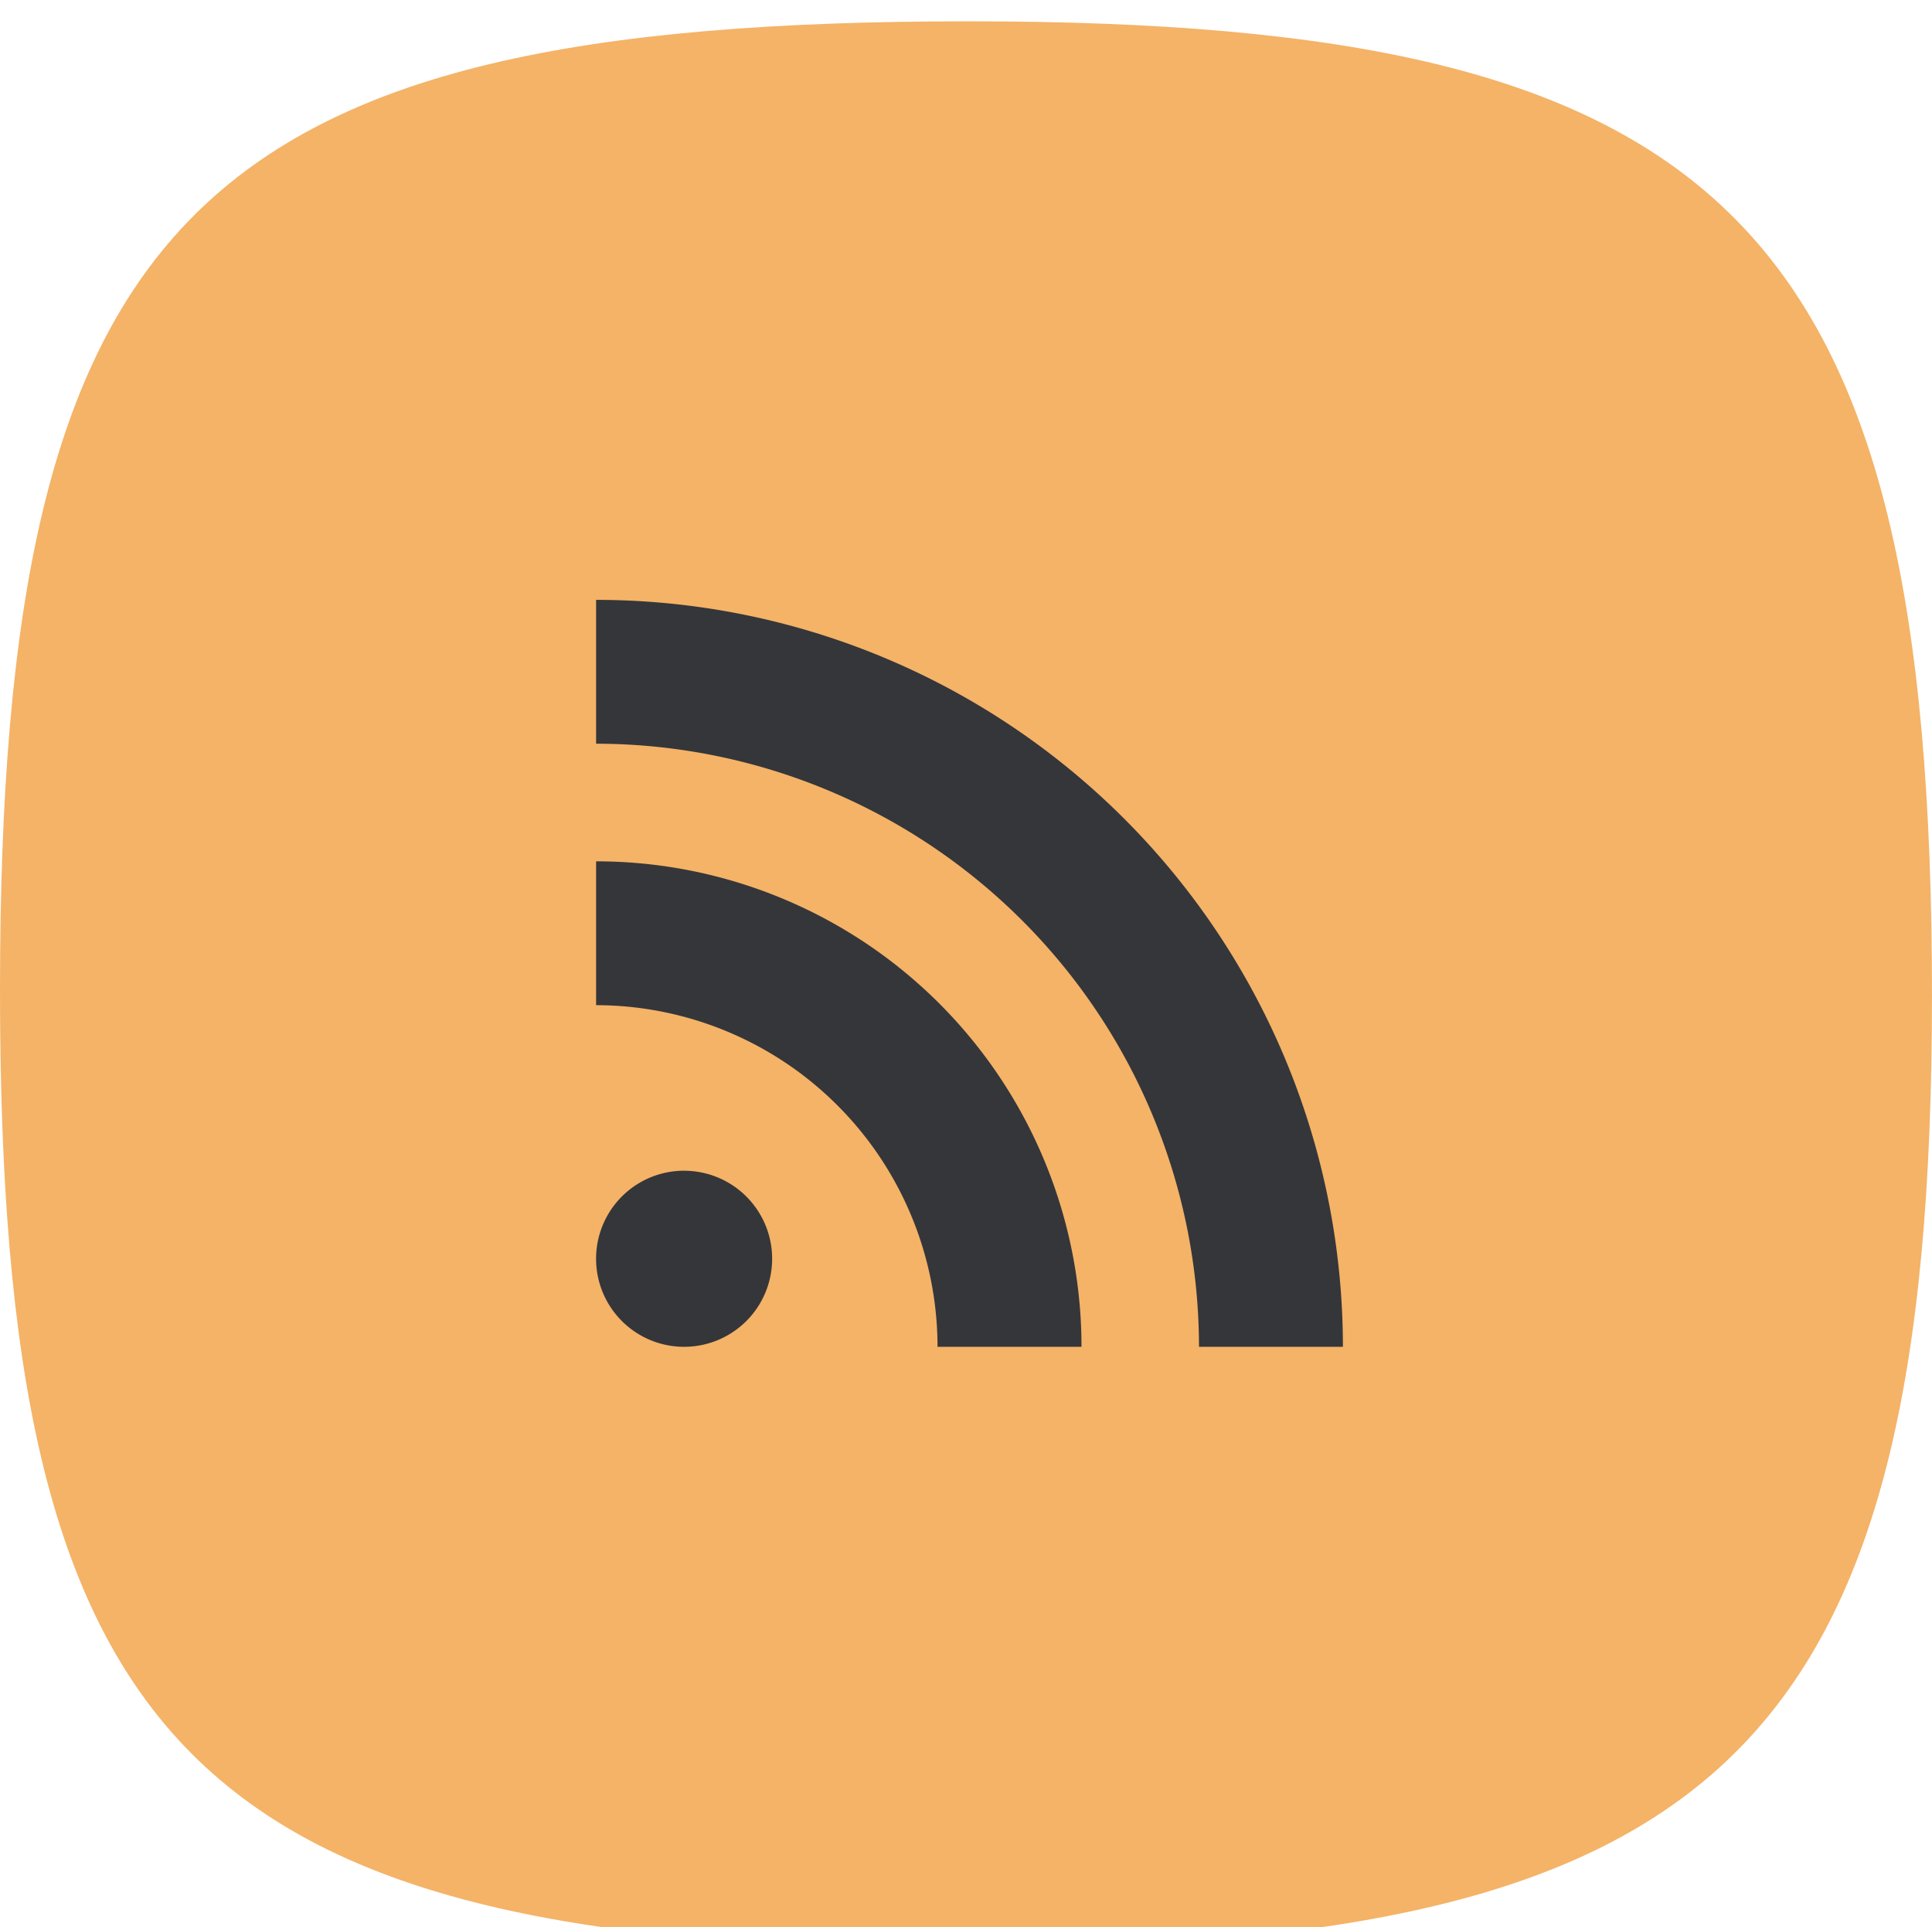 <svg id="RSS" xmlns="http://www.w3.org/2000/svg" xmlns:xlink="http://www.w3.org/1999/xlink" width="90.75" height="90.5" viewBox="0 0 90.75 90.5">
<defs>
    <style>
      .cls-1 {
        fill: #f4b367;
        filter: url(#filter);
      }

      .cls-1, .cls-2 {
        fill-rule: evenodd;
      }

      .cls-2 {
        fill: #35363a;
      }
    </style>
    <filter id="filter" x="176" y="54.75" width="90.75" height="90.5" filterUnits="userSpaceOnUse">
      <feGaussianBlur result="blur" in="SourceAlpha"/>
      <feFlood result="flood" flood-color="#fff" flood-opacity="0.1"/>
      <feComposite result="composite" operator="out" in2="blur"/>
      <feOffset result="offset" dy="1"/>
      <feComposite result="composite-2" operator="in" in2="SourceAlpha"/>
      <feBlend result="blend" in2="SourceGraphic"/>
    </filter>
  </defs>
  <path id="container" class="cls-1" d="M221.5,54.751c35.574,0,45.249,9.39,45.249,45.755,0,35.575-9.927,44.744-45.5,44.744-36.365,0-45.249-9.422-45.249-45C176,63.889,185.137,54.751,221.5,54.751Z" transform="translate(-176 -54.75)"/>
  <path id="icon" class="cls-2" d="M204,82.921v6.755A28.351,28.351,0,0,1,232.319,118h6.76A35.082,35.082,0,0,0,204,82.921ZM204,95.2v6.755A16.06,16.06,0,0,1,220.038,118H226.8A22.8,22.8,0,0,0,204,95.2Zm4.135,14.529a4.135,4.135,0,1,0,4.134,4.134A4.134,4.134,0,0,0,208.135,109.731Z" transform="translate(-176 -54.75)"/>
</svg>
